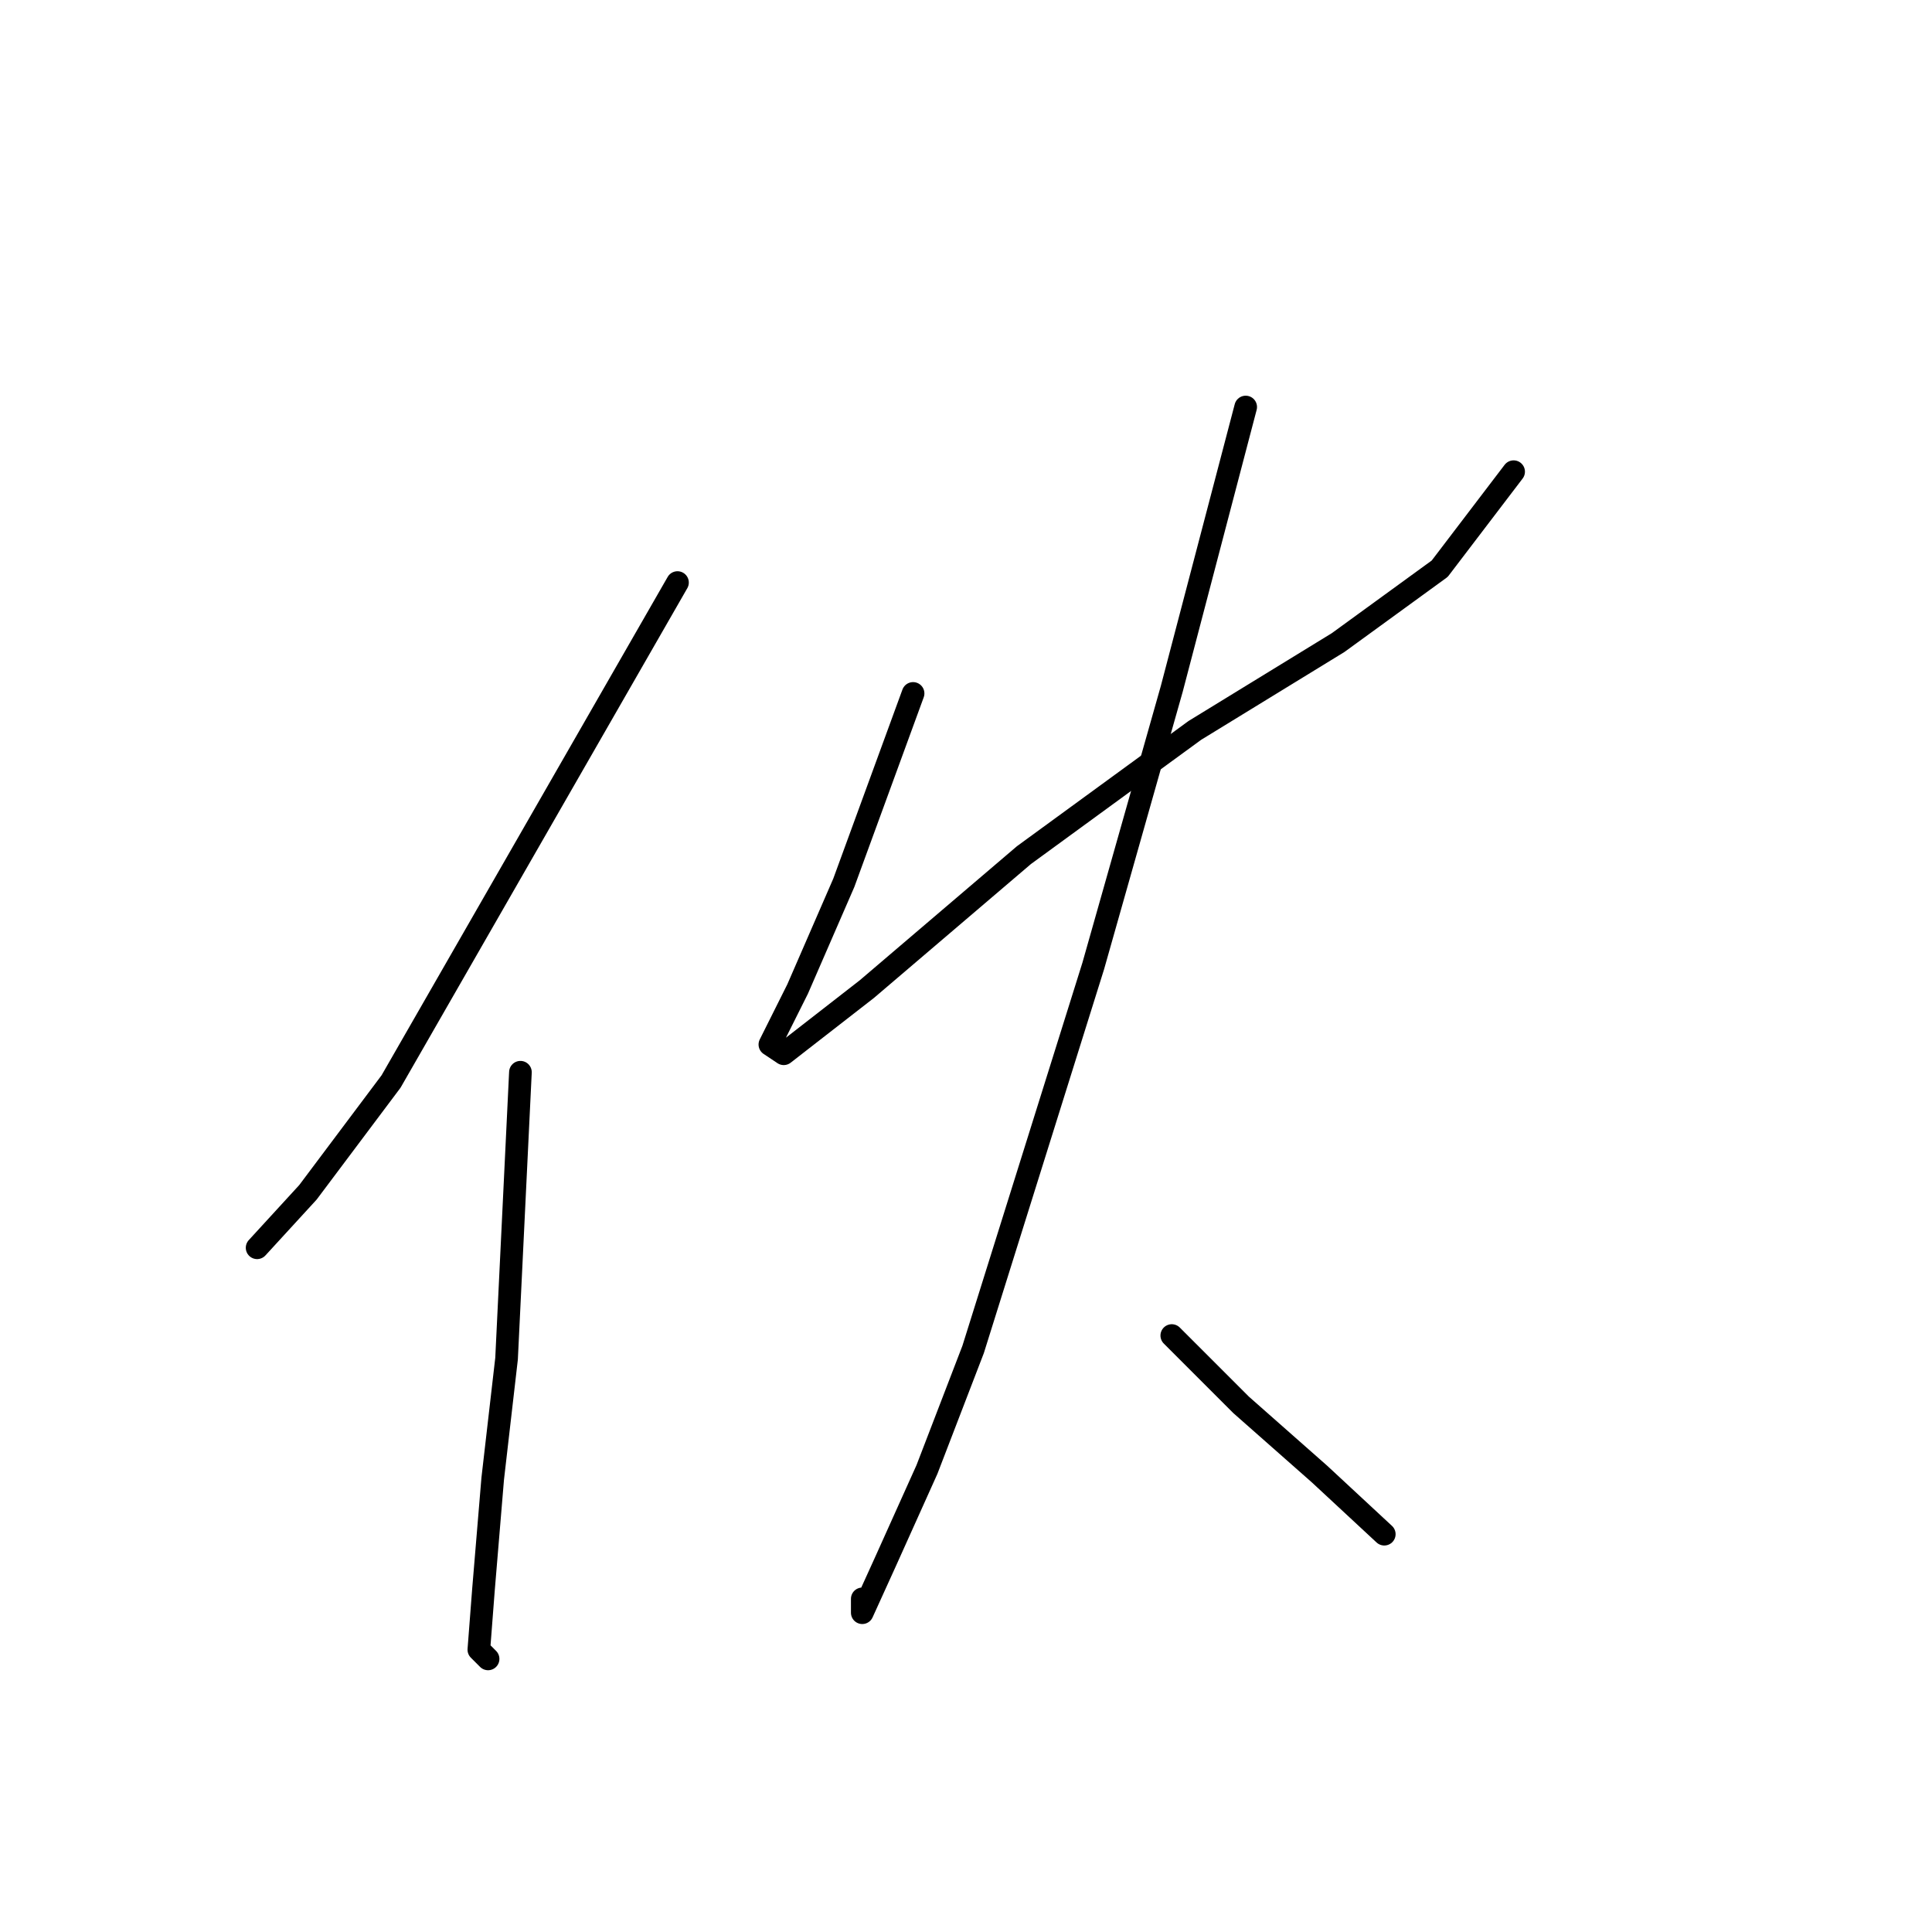 <?xml version="1.0" standalone="no"?>
    <svg width="256" height="256" xmlns="http://www.w3.org/2000/svg" version="1.1">
    <polyline stroke="black" stroke-width="3" stroke-linecap="round" fill="transparent" stroke-linejoin="round" points="89.771 77.192 51.82 143.3 40.802 157.991 34.068 165.336 34.068 165.336 " />
        <polyline stroke="black" stroke-width="3" stroke-linecap="round" fill="transparent" stroke-linejoin="round" points="68.959 142.076 67.122 180.027 65.286 195.942 64.062 210.633 63.45 218.59 64.674 219.814 64.674 219.814 " />
        <polyline stroke="black" stroke-width="3" stroke-linecap="round" fill="transparent" stroke-linejoin="round" points="120.988 91.883 111.807 116.979 105.686 131.058 102.013 138.403 103.849 139.628 114.867 131.058 135.679 113.307 158.327 96.78 177.303 85.149 190.769 75.356 200.563 62.501 200.563 62.501 " />
        <polyline stroke="black" stroke-width="3" stroke-linecap="round" fill="transparent" stroke-linejoin="round" points="165.061 53.932 155.267 91.271 144.861 127.997 128.946 178.803 122.825 194.718 117.316 206.96 114.255 213.693 114.255 211.857 114.255 211.857 " />
        <polyline stroke="black" stroke-width="3" stroke-linecap="round" fill="transparent" stroke-linejoin="round" points="155.267 176.966 164.448 186.148 174.854 195.33 183.424 203.287 183.424 203.287 " />
        </svg>